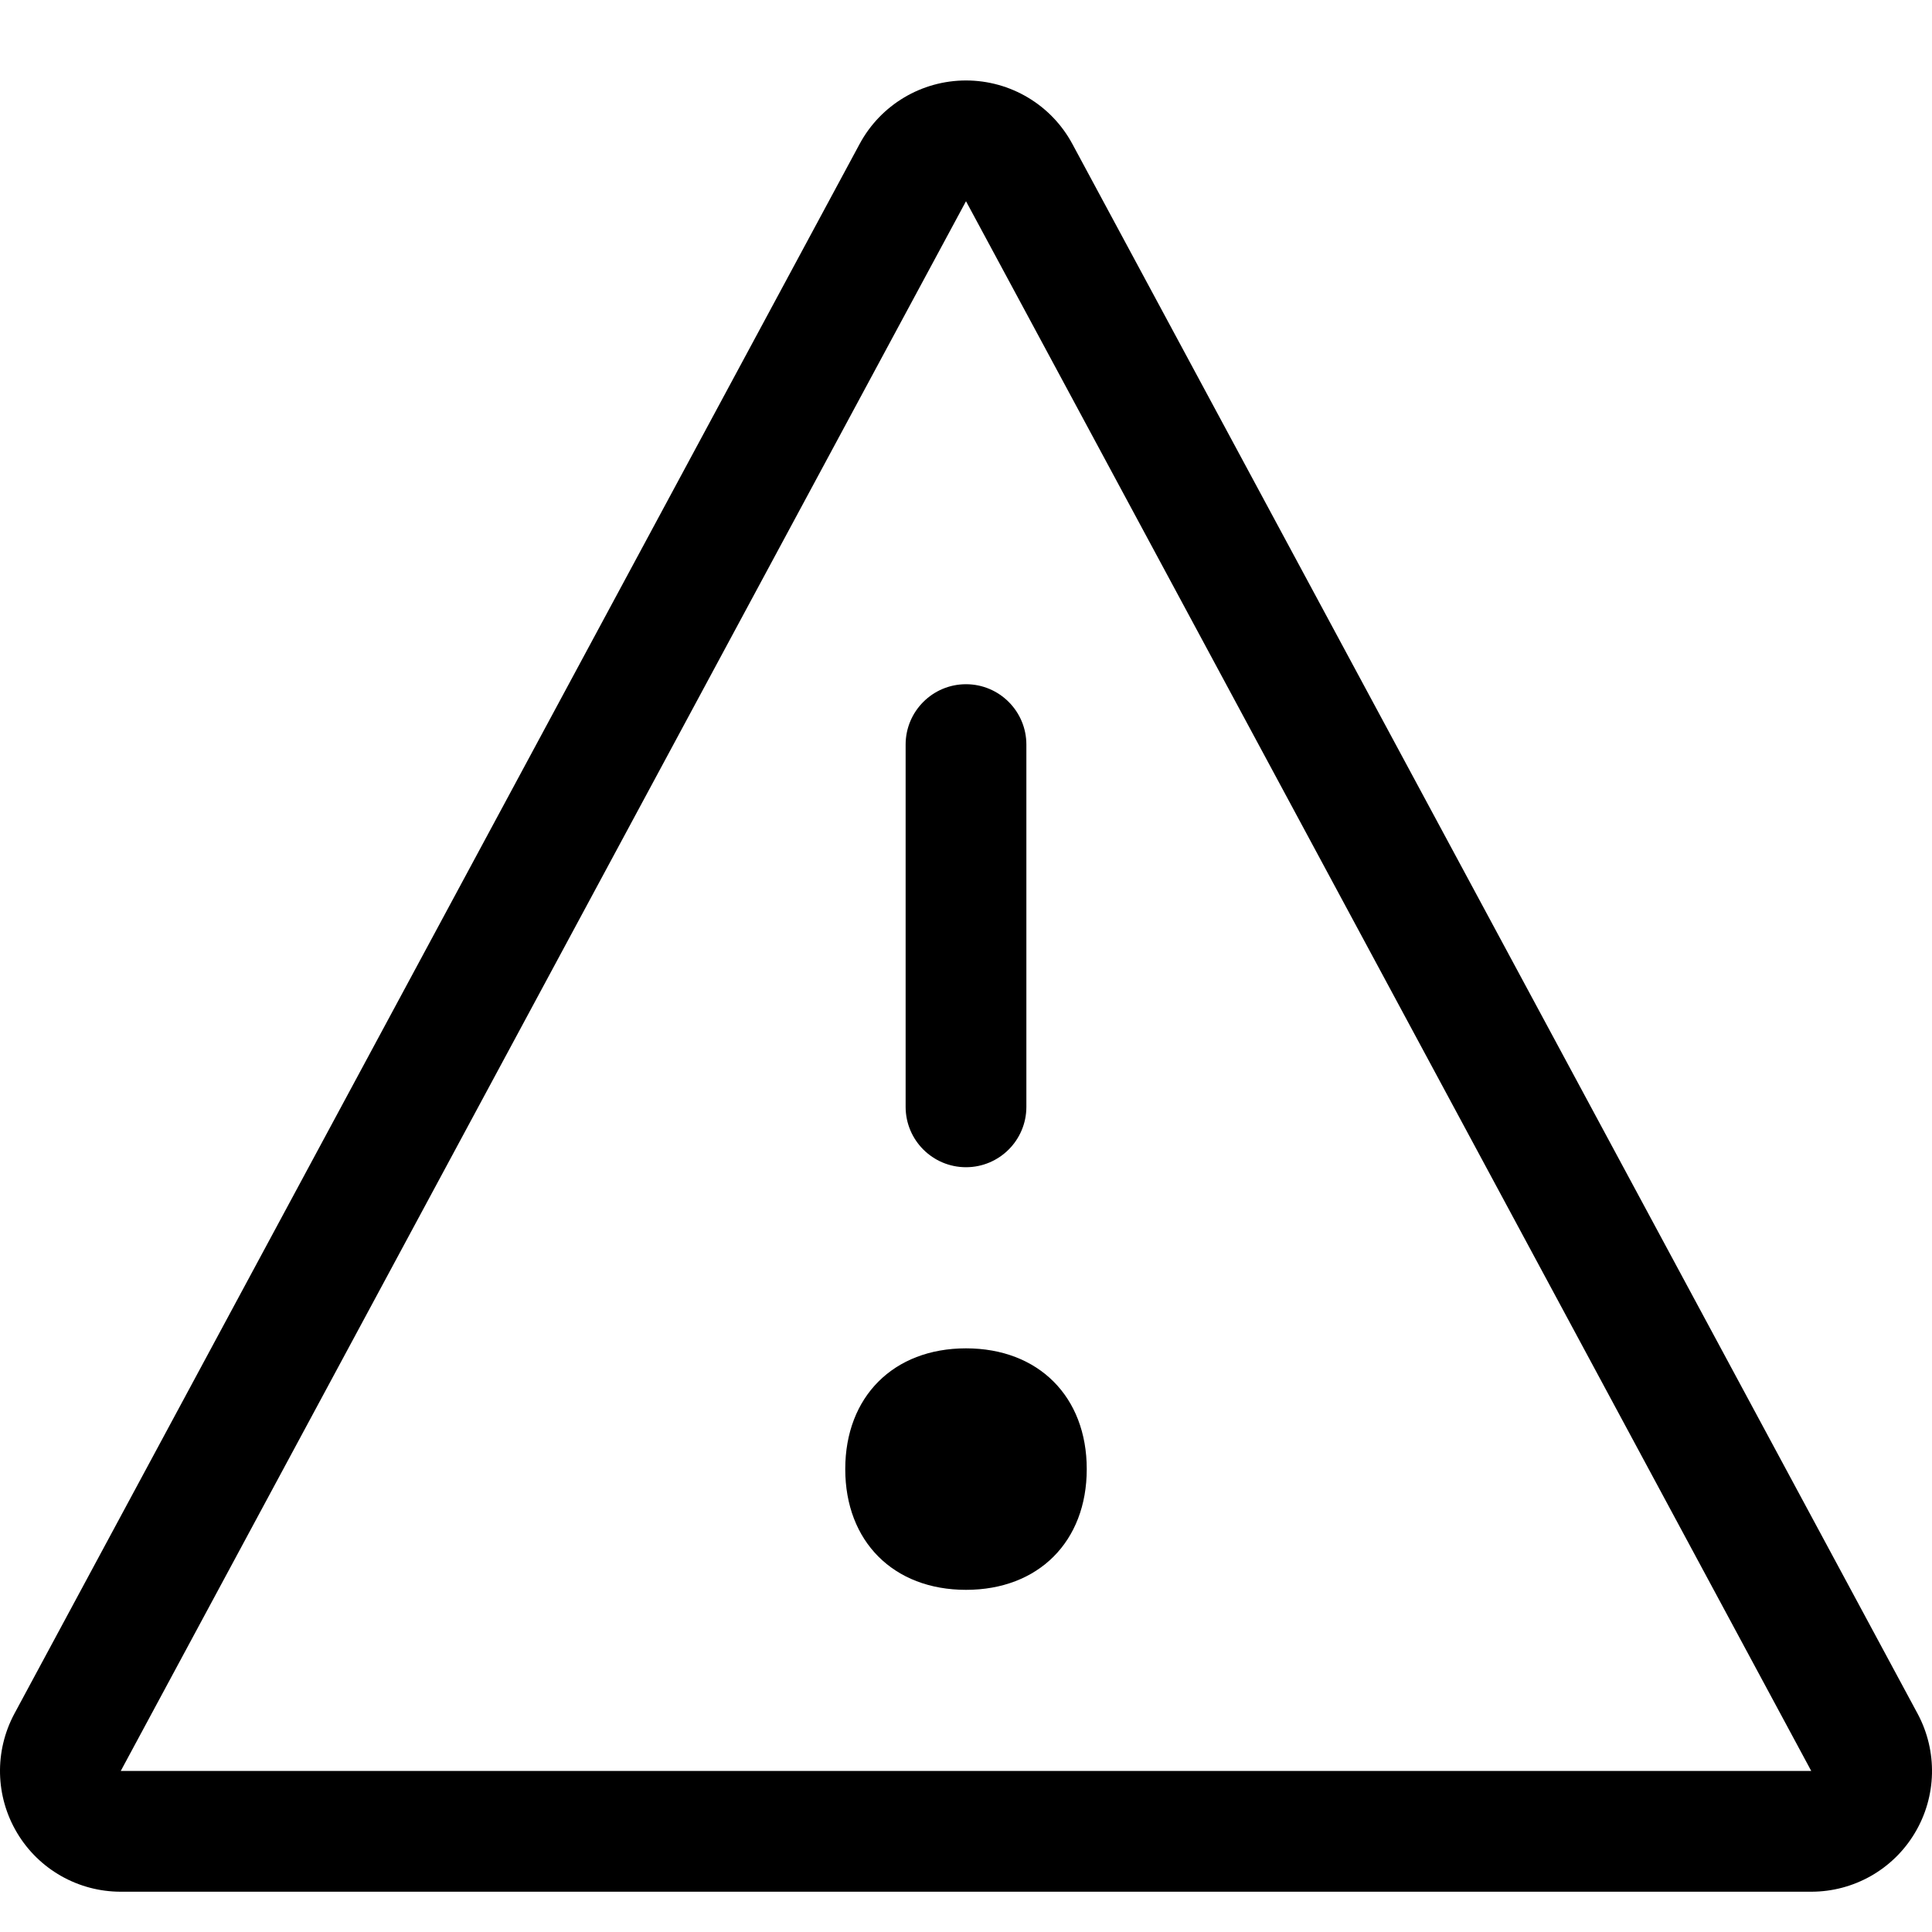 <svg viewBox="0 0 20 20" xmlns="http://www.w3.org/2000/svg">
<path d="M11.101 1.49C10.883 1.085 10.46 0.833 10 0.833C9.54 0.833 9.117 1.085 8.899 1.49L0.149 17.74C-0.059 18.128 -0.049 18.596 0.177 18.974C0.402 19.352 0.81 19.583 1.25 19.583H18.75C19.19 19.583 19.598 19.352 19.823 18.974C20.049 18.596 20.059 18.128 19.851 17.74L11.101 1.49ZM9.29 3.401L10 2.083L10.71 3.401L18.077 17.083L18.75 18.333H17.33H2.67H1.25L1.923 17.083L9.29 3.401ZM10 7.083C9.655 7.083 9.375 7.363 9.375 7.708V11.458C9.375 11.803 9.655 12.083 10 12.083C10.345 12.083 10.625 11.803 10.625 11.458V7.708C10.625 7.363 10.345 7.083 10 7.083ZM11.25 15.208C11.25 14.458 10.75 13.958 10 13.958C9.25 13.958 8.75 14.458 8.75 15.208C8.75 15.958 9.25 16.458 10 16.458C10.75 16.458 11.25 15.958 11.25 15.208Z"/>
</svg>